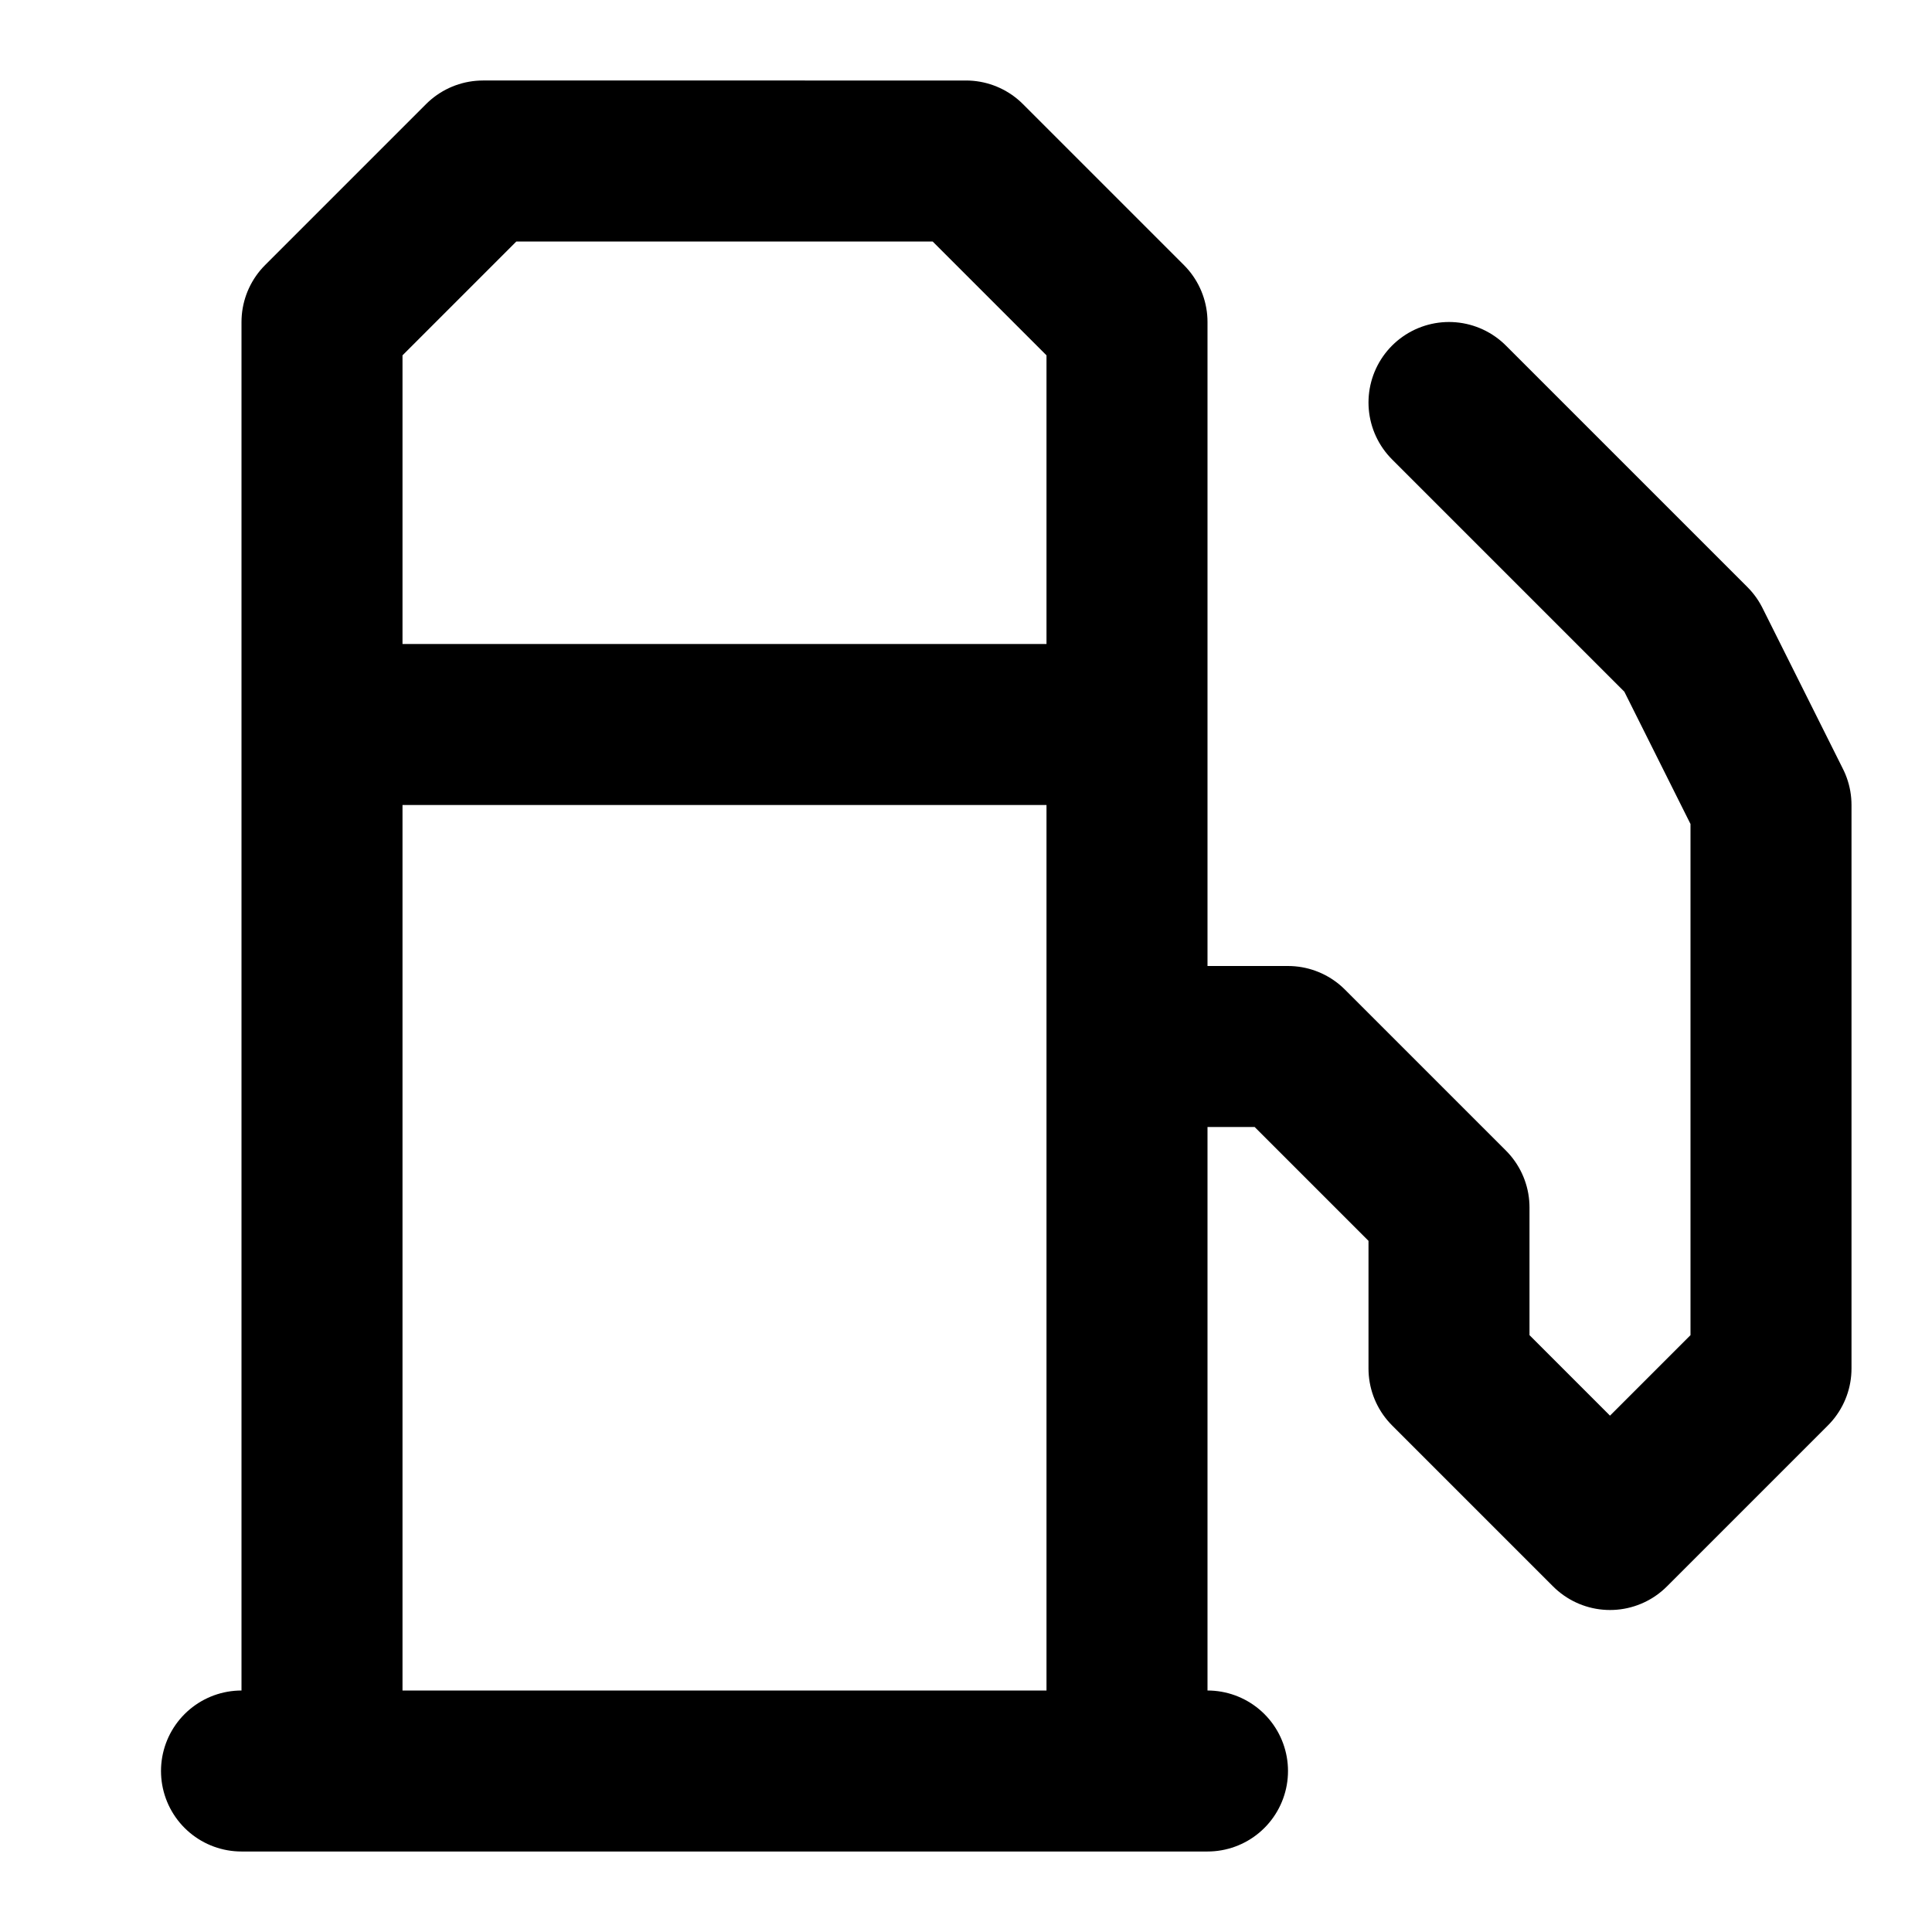 <svg xmlns="http://www.w3.org/2000/svg" width="24" height="24" fill="none" stroke="currentColor" stroke-linecap="round" stroke-linejoin="round" stroke-width="2" viewBox="0 0 24 24"><path d="M3 22h12M4 9h10m0 13V4l-2-2H6L4 4v18m10-9h2l2 2v2l2 2 2-2v-7l-1-2-3-3"/></svg>